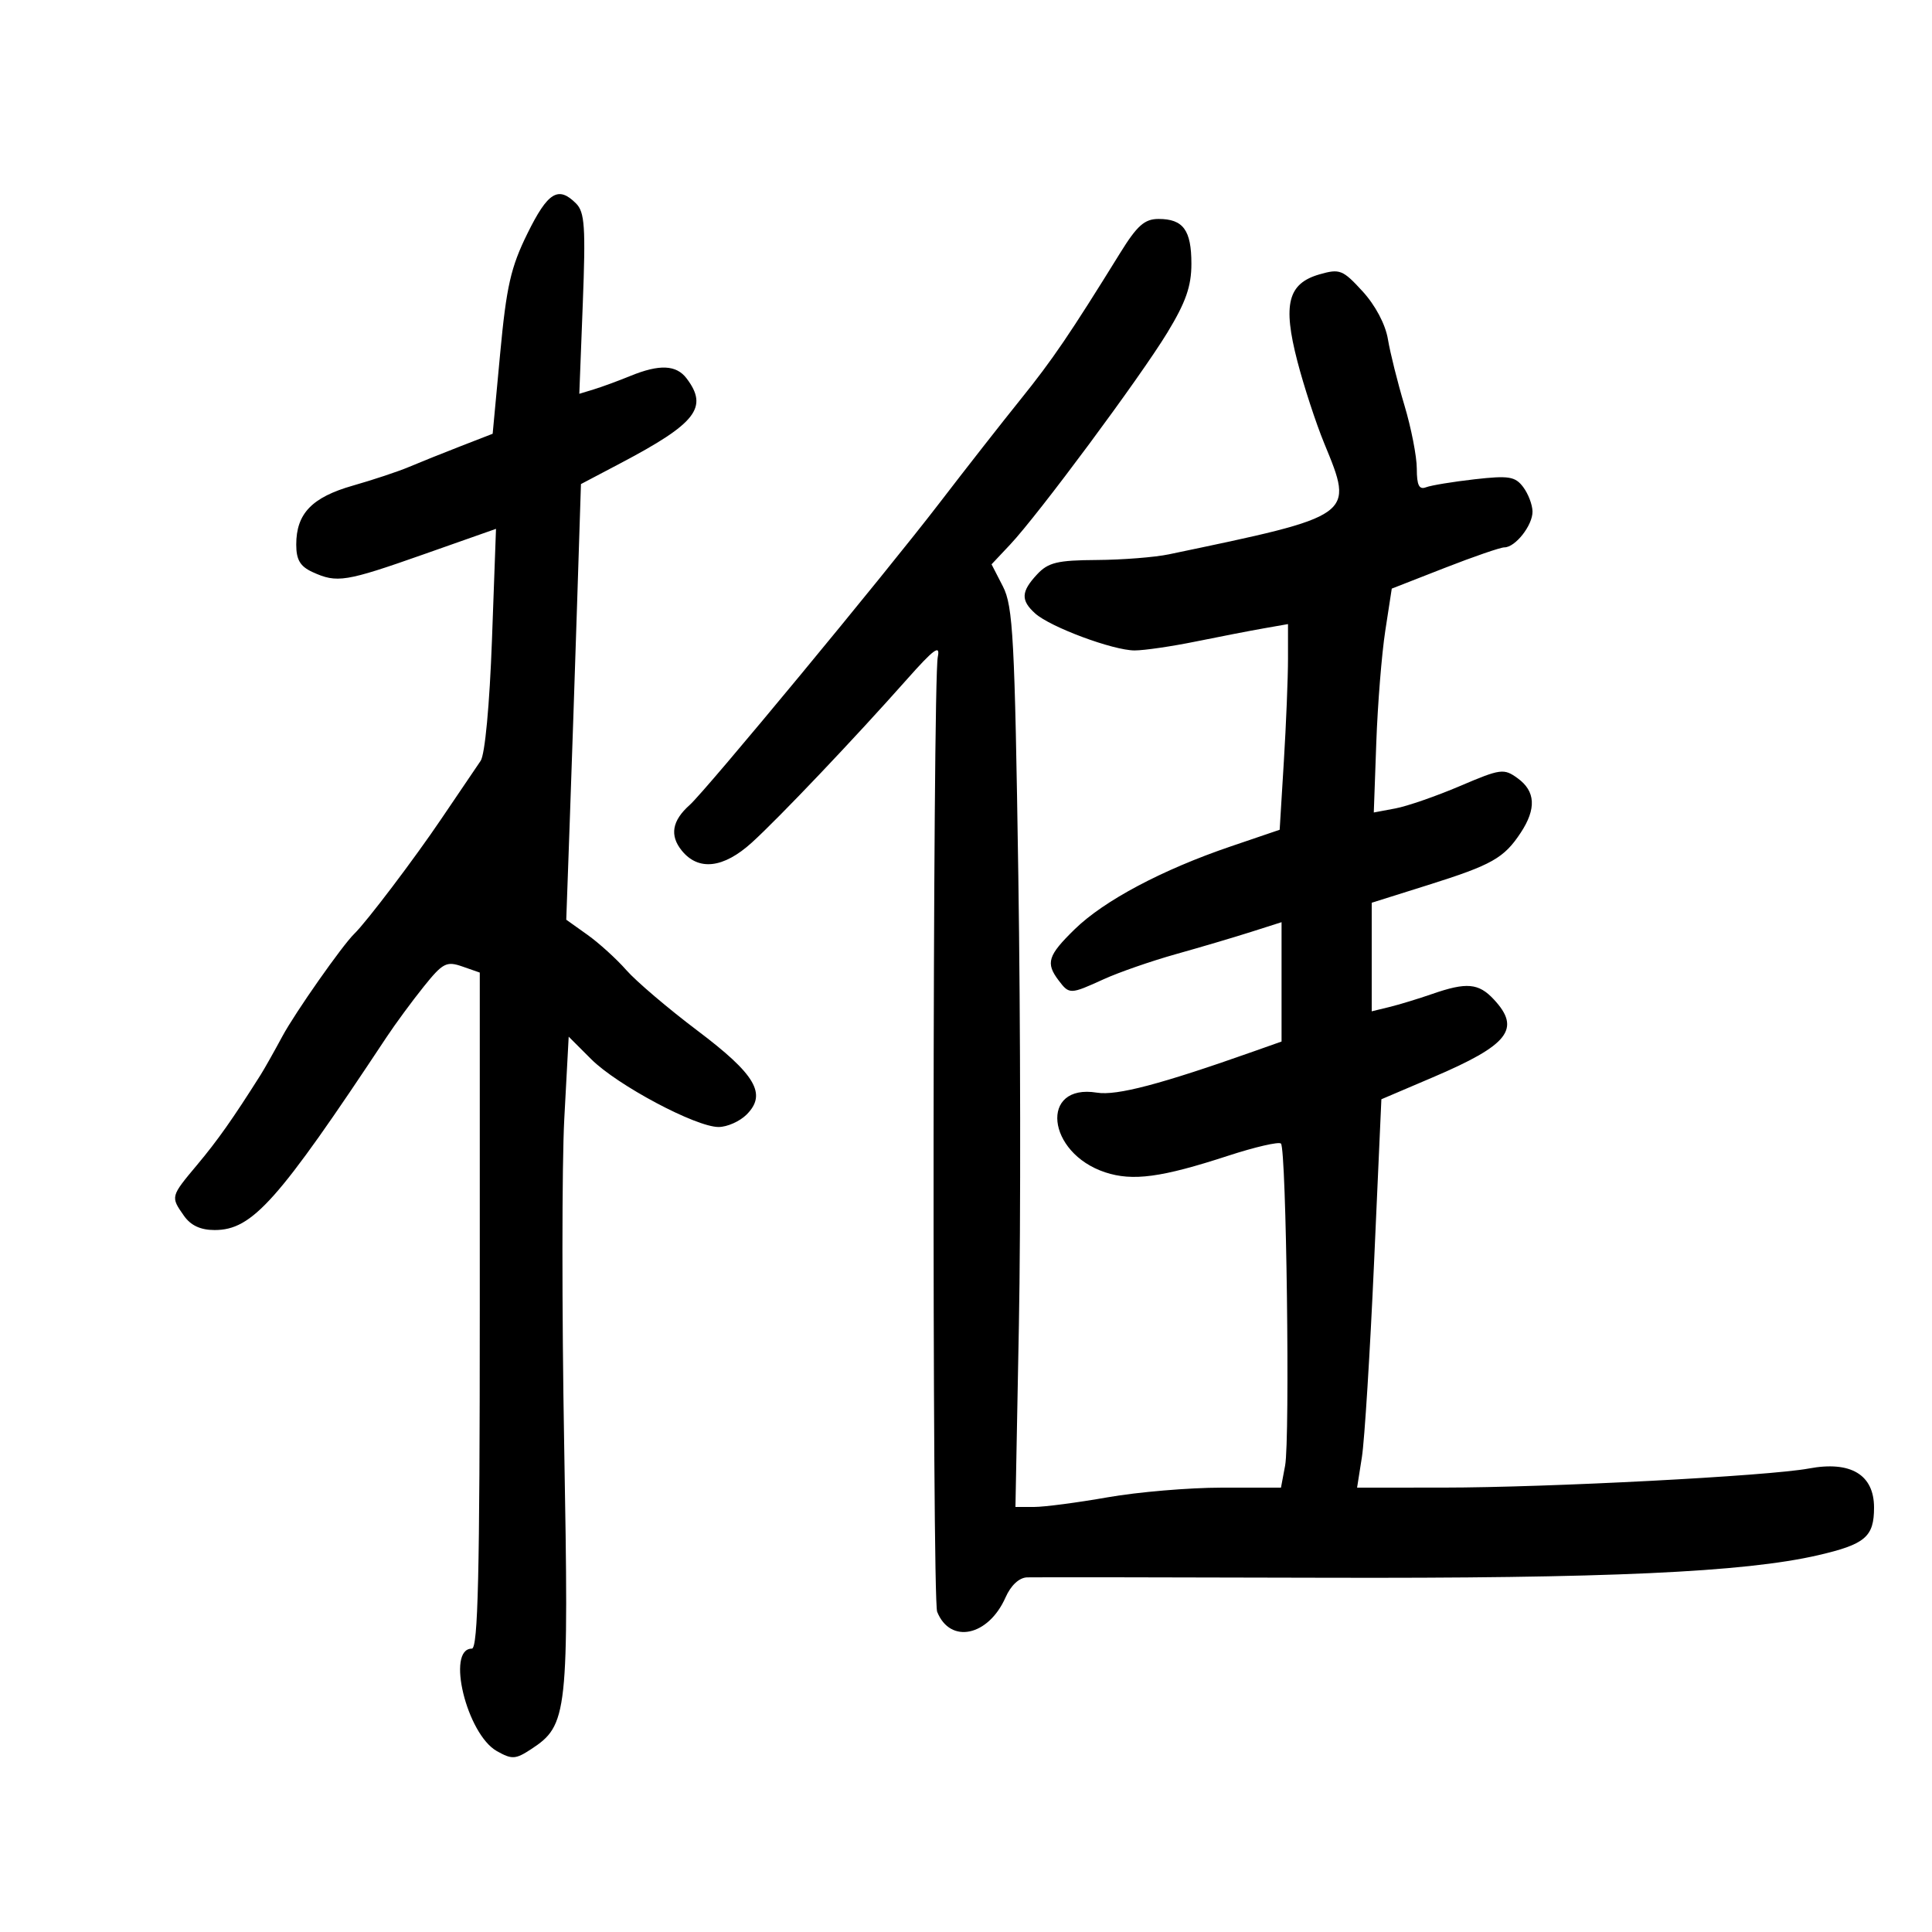 <svg xmlns="http://www.w3.org/2000/svg" width="300" height="300" viewBox="0 0 300 300" version="1.1">
	<path d="M 81.903 36.250 C 79.311 41.507, 78.637 44.475, 77.661 54.927 L 76.500 67.354 71.500 69.296 C 68.750 70.364, 65.150 71.810, 63.500 72.509 C 61.850 73.208, 57.933 74.511, 54.797 75.405 C 48.436 77.216, 46 79.752, 46 84.562 C 46 86.932, 46.611 87.957, 48.547 88.839 C 52.334 90.565, 53.630 90.356, 65.831 86.060 L 77.019 82.119 76.394 99.310 C 76.024 109.449, 75.303 117.174, 74.634 118.143 C 74.010 119.046, 71.265 123.096, 68.534 127.143 C 64.368 133.315, 56.917 143.154, 55.011 145 C 53.160 146.793, 45.829 157.240, 43.864 160.886 C 42.564 163.298, 41.041 165.998, 40.480 166.886 C 36.155 173.728, 33.794 177.076, 30.638 180.845 C 26.471 185.821, 26.475 185.806, 28.557 188.777 C 29.617 190.291, 31.140 191, 33.329 191 C 39.176 191, 43.109 186.588, 60 161.084 C 61.375 159.008, 63.978 155.469, 65.784 153.218 C 68.754 149.517, 69.326 149.218, 71.784 150.074 L 74.500 151.021 74.500 203.511 C 74.500 244.402, 74.228 256, 73.269 256 C 69.236 256, 72.483 269.291, 77.156 271.914 C 79.501 273.230, 80.047 273.199, 82.468 271.613 C 88.164 267.881, 88.342 266.254, 87.607 224.500 C 87.239 203.600, 87.246 180.756, 87.622 173.736 L 88.306 160.973 91.795 164.462 C 95.834 168.501, 108.036 175, 111.580 175 C 112.911 175, 114.869 174.131, 115.932 173.068 C 119.121 169.879, 117.347 166.856, 108.268 160.012 C 103.741 156.598, 98.787 152.382, 97.259 150.642 C 95.732 148.903, 93.007 146.429, 91.205 145.146 L 87.928 142.812 88.468 127.656 C 88.765 119.320, 89.279 104.100, 89.609 93.833 L 90.210 75.167 96.355 71.929 C 108.131 65.725, 110.040 63.271, 106.608 58.750 C 105.008 56.642, 102.390 56.531, 97.872 58.380 C 96.017 59.139, 93.477 60.073, 92.227 60.455 L 89.955 61.149 90.494 47.163 C 90.954 35.234, 90.799 32.942, 89.445 31.588 C 86.684 28.827, 85.071 29.825, 81.903 36.250 M 173.958 39.250 C 166.141 51.879, 163.417 55.884, 158.488 62 C 155.607 65.575, 149.931 72.825, 145.875 78.112 C 137.371 89.196, 109.596 122.775, 107.091 125 C 104.356 127.430, 103.957 129.725, 105.861 132.076 C 108.452 135.277, 112.335 134.836, 116.740 130.840 C 120.935 127.035, 132.706 114.647, 140.819 105.498 C 145.023 100.758, 146.030 100.024, 145.620 102 C 144.813 105.890, 144.719 248.276, 145.522 250.278 C 147.547 255.326, 153.469 254.081, 156.140 248.045 C 156.972 246.166, 158.256 244.974, 159.494 244.933 C 160.597 244.897, 181.300 244.923, 205.500 244.991 C 249.440 245.116, 270.873 244.140, 282.307 241.494 C 289.640 239.798, 291 238.640, 291 234.093 C 291 228.990, 287.376 226.814, 280.893 228.026 C 274.611 229.199, 240.434 230.986, 224.114 230.994 L 210.728 231 211.476 226.250 C 211.887 223.638, 212.736 210.068, 213.362 196.096 L 214.500 170.693 222.488 167.286 C 234.283 162.256, 236.230 159.770, 231.961 155.189 C 229.596 152.650, 227.729 152.486, 222.376 154.348 C 220.244 155.089, 217.262 155.997, 215.750 156.367 L 213 157.038 213 148.608 L 213 140.178 221.750 137.425 C 231.674 134.303, 233.534 133.253, 236.137 129.305 C 238.589 125.587, 238.436 122.862, 235.665 120.851 C 233.514 119.291, 233.033 119.355, 226.709 122.053 C 223.033 123.622, 218.517 125.188, 216.673 125.533 L 213.321 126.162 213.709 115.331 C 213.922 109.374, 214.550 101.552, 215.105 97.950 L 216.113 91.399 224.307 88.196 C 228.813 86.434, 232.993 84.994, 233.595 84.996 C 235.298 85.002, 238.003 81.554, 237.968 79.421 C 237.951 78.365, 237.295 76.652, 236.510 75.616 C 235.272 73.982, 234.275 73.824, 228.974 74.423 C 225.614 74.804, 222.220 75.362, 221.432 75.664 C 220.360 76.076, 220 75.349, 220 72.775 C 220 70.884, 219.133 66.449, 218.074 62.918 C 217.015 59.388, 215.863 54.776, 215.514 52.669 C 215.132 50.364, 213.564 47.404, 211.577 45.235 C 208.509 41.887, 208.035 41.701, 204.899 42.600 C 199.984 44.009, 199.158 47.239, 201.450 56.075 C 202.459 59.967, 204.335 65.705, 205.619 68.826 C 210.281 80.160, 210.476 80.021, 181.500 86.077 C 179.300 86.537, 174.255 86.932, 170.289 86.956 C 164.192 86.993, 162.763 87.338, 161.039 89.189 C 158.542 91.868, 158.478 93.221, 160.750 95.262 C 163.104 97.376, 172.850 100.999, 176.185 100.999 C 177.661 101, 181.936 100.376, 185.685 99.612 C 189.433 98.849, 194.188 97.929, 196.250 97.567 L 200 96.909 200 102.299 C 200 105.263, 199.709 112.449, 199.353 118.267 L 198.706 128.845 191.103 131.432 C 180.464 135.052, 171.441 139.842, 166.883 144.289 C 162.701 148.369, 162.335 149.540, 164.392 152.250 C 166.047 154.430, 166.173 154.427, 171.392 152.049 C 173.748 150.976, 178.786 149.226, 182.587 148.161 C 186.389 147.096, 191.637 145.543, 194.250 144.710 L 199 143.196 199 152.462 L 199 161.728 194.750 163.231 C 180.227 168.367, 173.404 170.165, 170.333 169.667 C 161.384 168.214, 162.507 179.032, 171.618 182.039 C 175.880 183.446, 180.352 182.844, 190.667 179.477 C 194.873 178.104, 198.581 177.247, 198.907 177.573 C 199.746 178.411, 200.326 223.448, 199.551 227.581 L 198.909 231 189.705 231.001 C 184.642 231.002, 176.675 231.677, 172 232.500 C 167.325 233.323, 162.190 233.998, 160.589 233.999 L 157.678 234 158.214 205.750 C 158.508 190.213, 158.468 158.825, 158.125 136 C 157.569 99.071, 157.305 94.122, 155.734 91.064 L 153.968 87.628 156.852 84.564 C 161.230 79.912, 177.013 58.634, 181.250 51.671 C 184.132 46.935, 185 44.455, 185 40.954 C 185 35.734, 183.729 34, 179.904 34 C 177.732 34, 176.578 35.019, 173.958 39.250" stroke="none" fill="black" fill-rule="evenodd"/>
</svg>